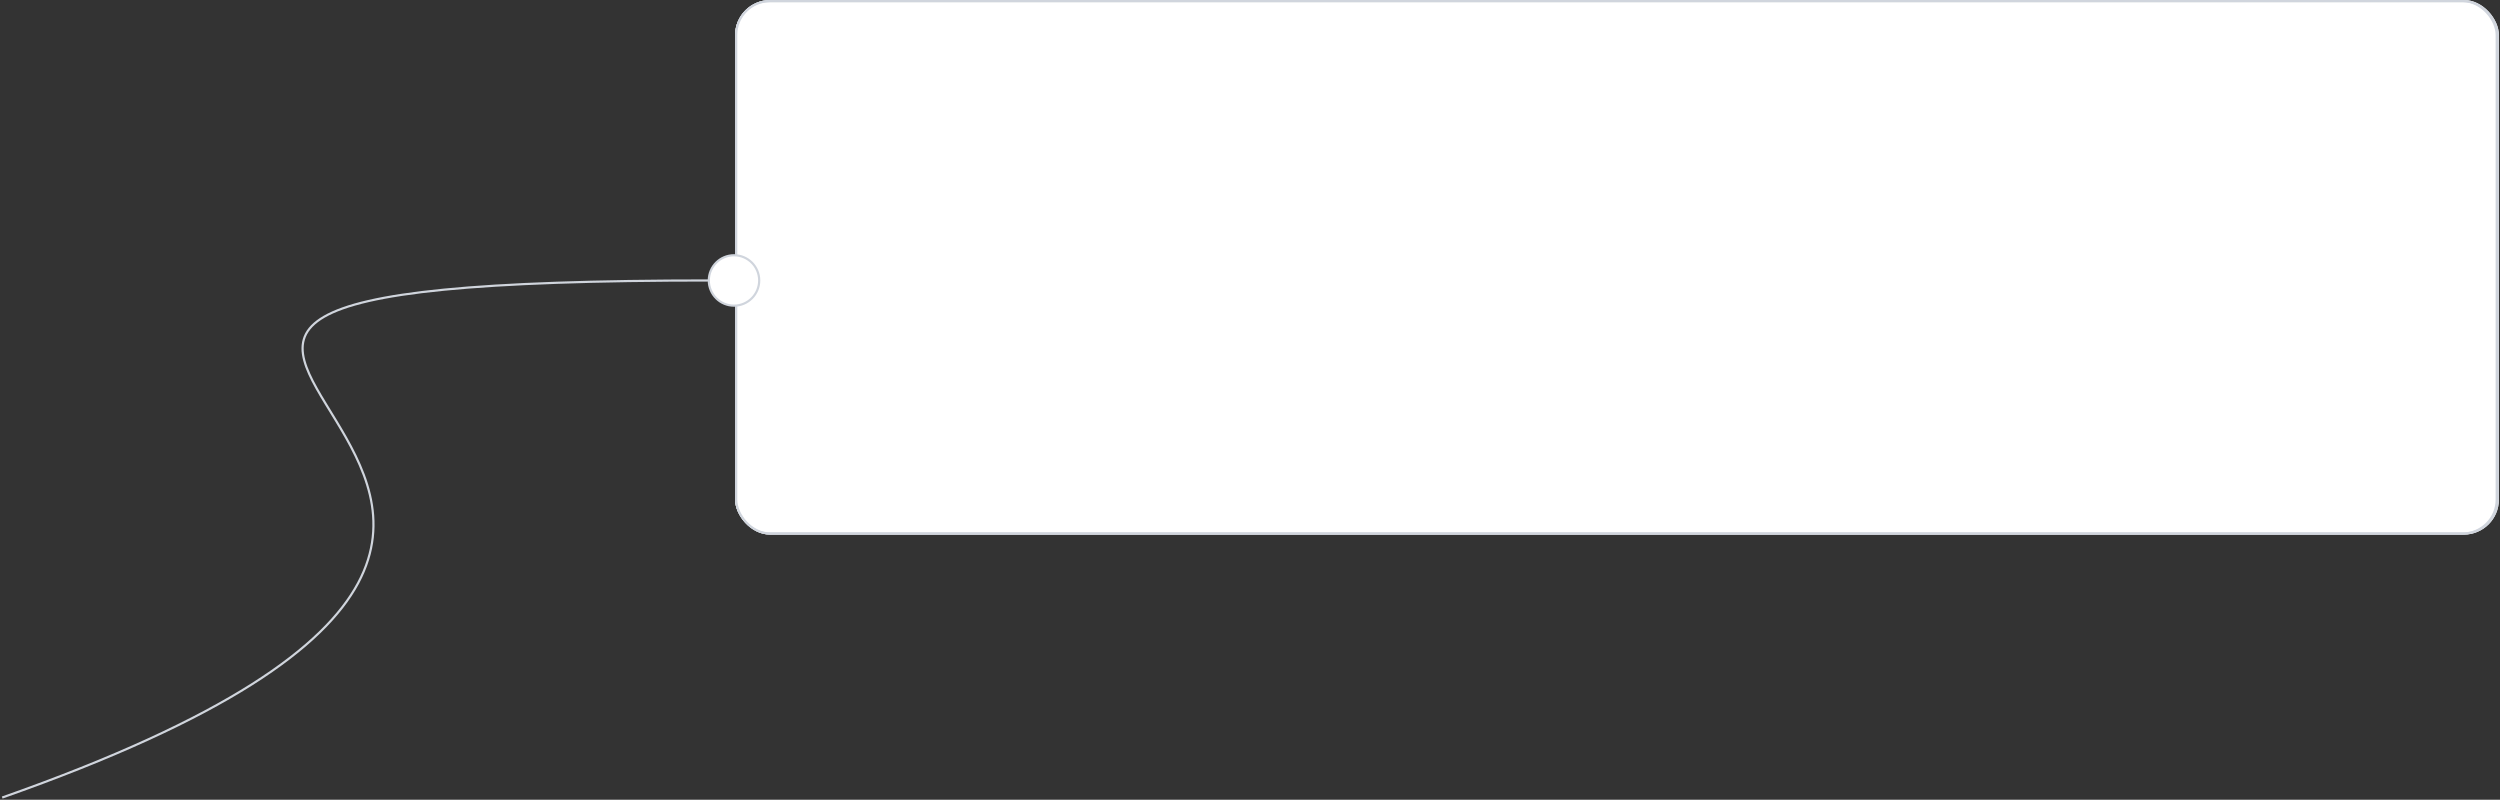<svg width="1141" height="365" viewBox="0 0 1141 365" fill="none" xmlns="http://www.w3.org/2000/svg">
<rect x="0" y="0" width="1141" height="365" fill="#333333" stroke="none"/>
<path d="M325 128C-111.5 128 411.5 219.5 1 364" stroke="#D0D5DD"/>
<g clip-path="url(#clip0_23582_11907)">
<rect x="335.5" width="805" height="244" rx="16" fill="white"/>
<rect x="335.5" y="0.5" width="804" height="243" rx="15.5" fill="white" stroke="#D0D5DD"/>
</g>
<rect x="336" y="0.5" width="804" height="243" rx="15.5" stroke="#D0D5DD"/>
<circle cx="335" cy="128" r="11.5" transform="rotate(-90 335 128)" fill="white" stroke="#D0D5DD"/>
<defs>
<clipPath id="clip0_23582_11907">
<rect x="335.5" width="805" height="244" rx="16" fill="white"/>
</clipPath>
</defs>
</svg>
